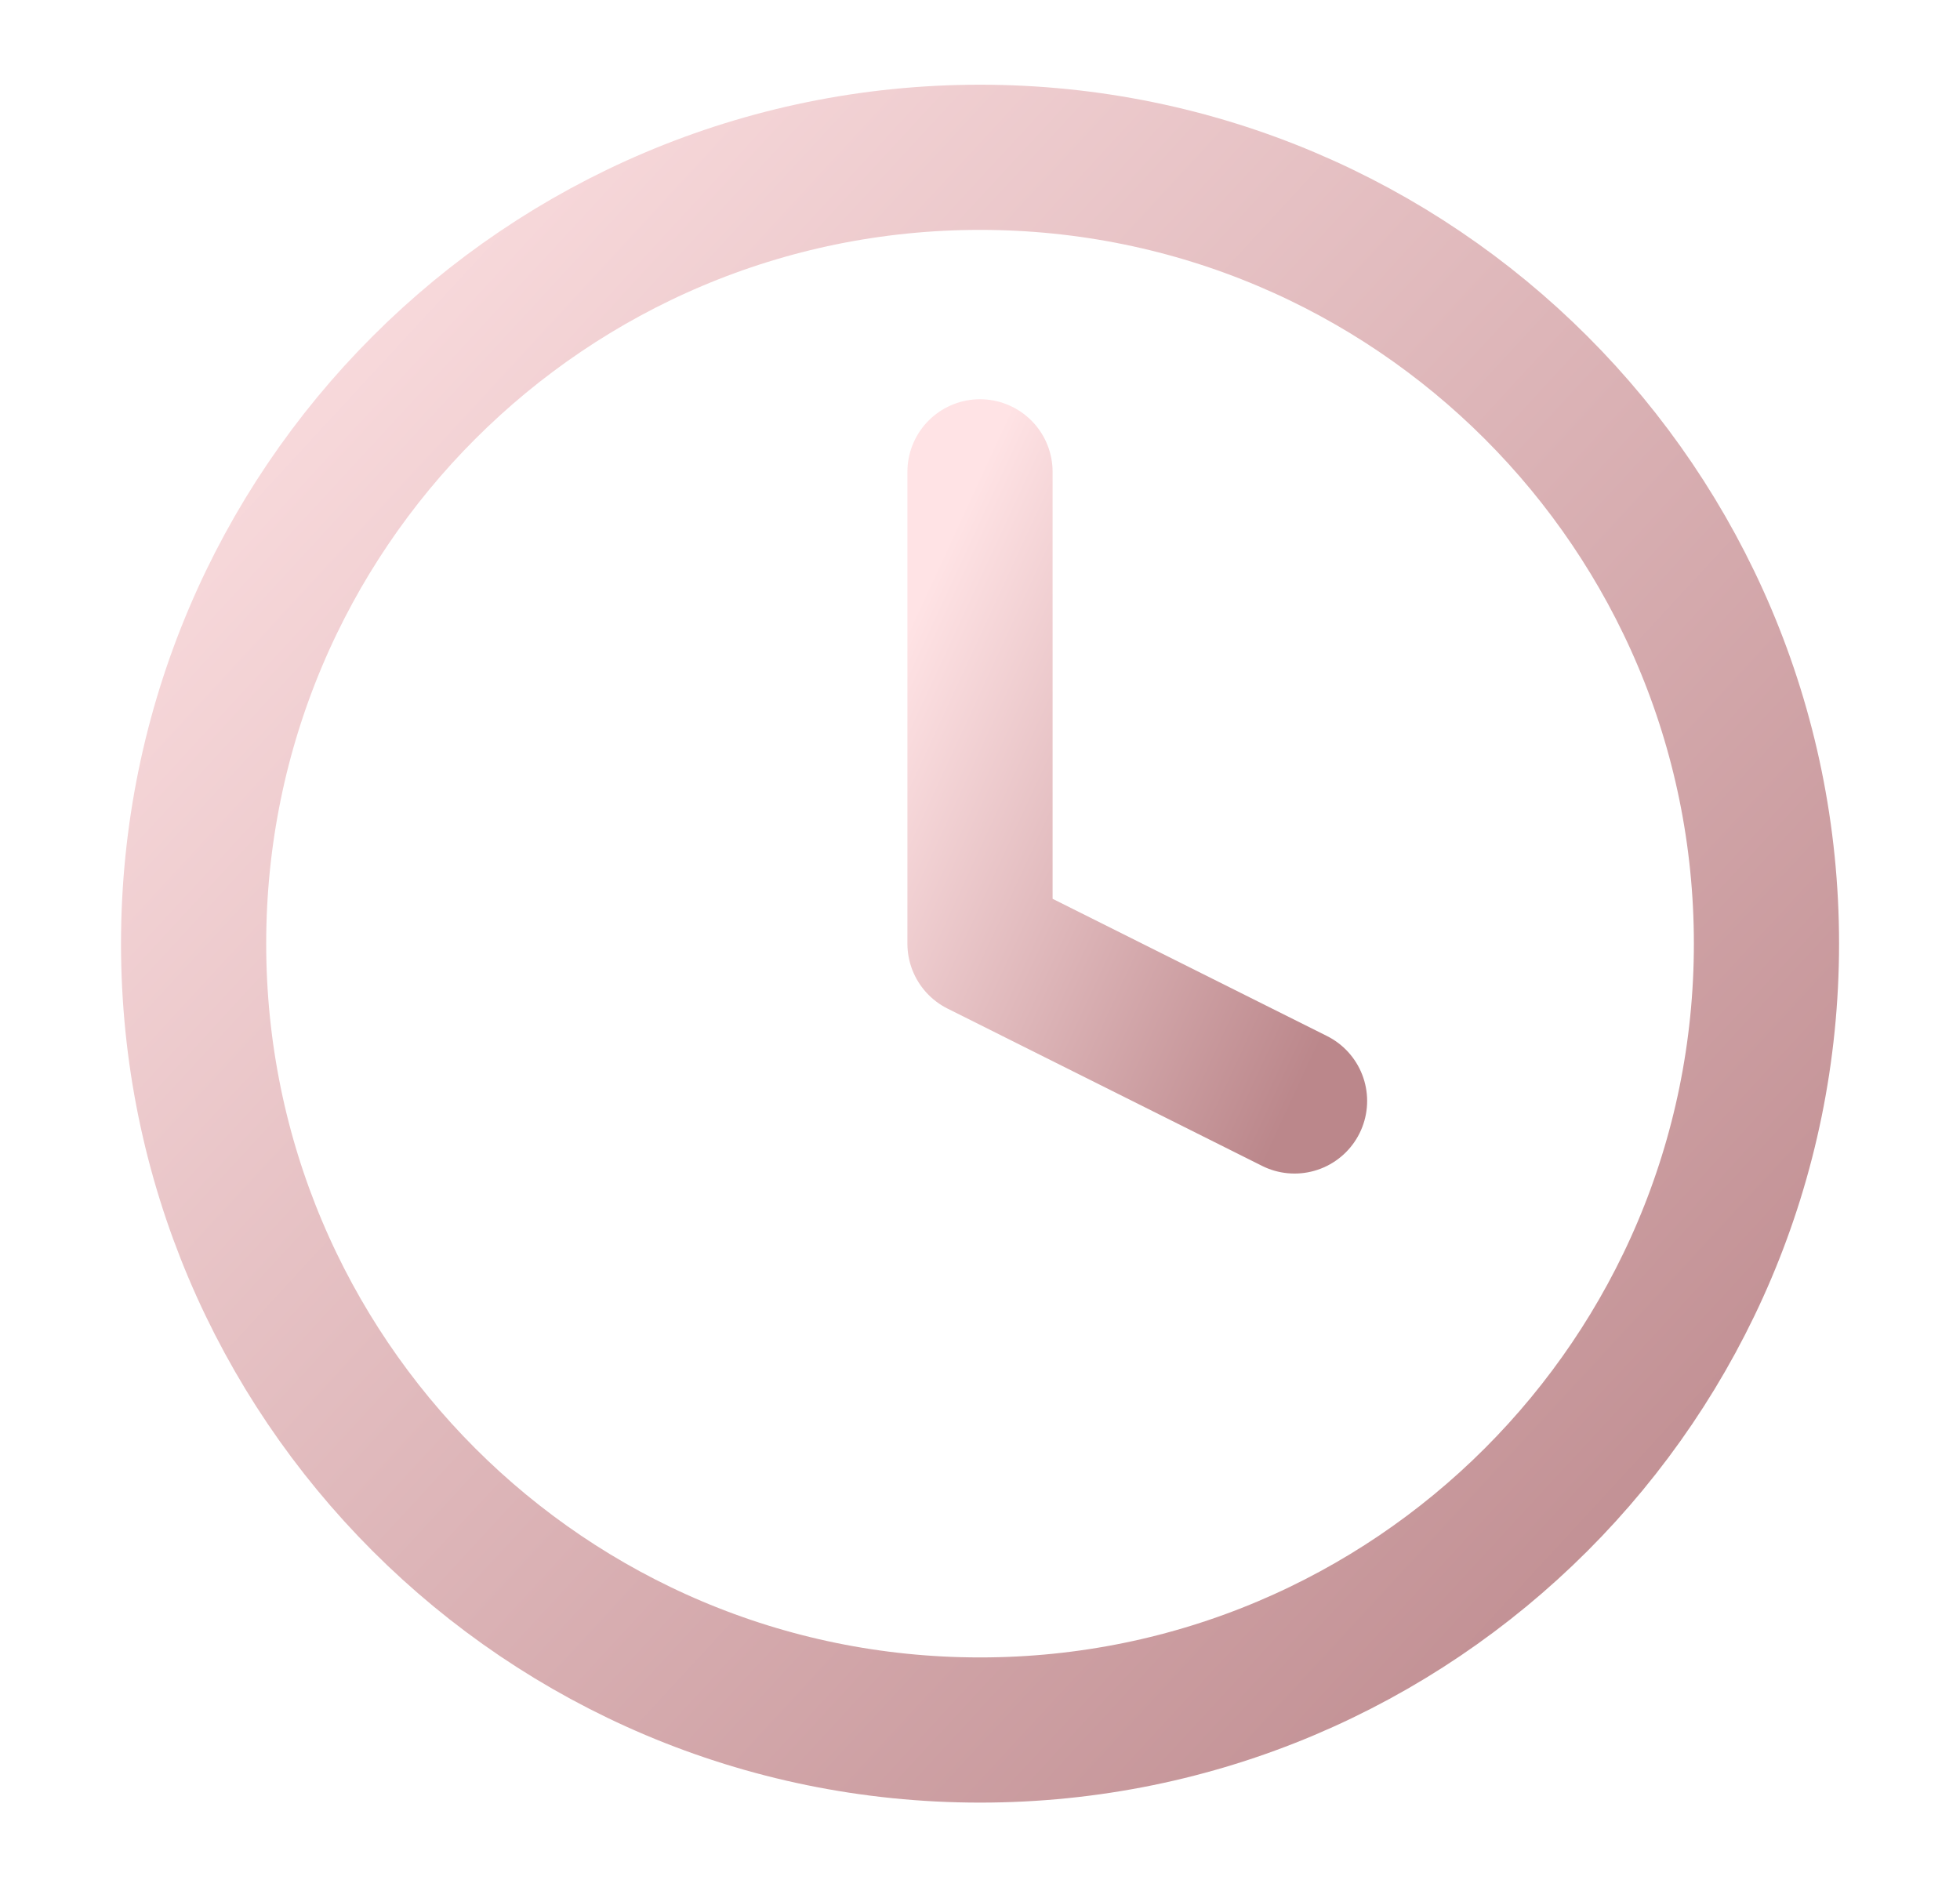 <svg width="27" height="26" viewBox="0 0 27 26" fill="none" xmlns="http://www.w3.org/2000/svg">
<path d="M13.5 23.833C19.483 23.833 24.334 18.983 24.334 13C24.334 7.017 19.483 2.167 13.5 2.167C7.517 2.167 2.667 7.017 2.667 13C2.667 18.983 7.517 23.833 13.5 23.833Z" stroke="url(#paint0_linear_333_85)" stroke-width="2" stroke-linecap="round" stroke-linejoin="round"/>
<path d="M13.5 6.5V13L17.833 15.167" stroke="url(#paint1_linear_333_85)" stroke-width="2" stroke-linecap="round" stroke-linejoin="round"/>
<defs>
<linearGradient id="paint0_linear_333_85" x1="2.667" y1="2.167" x2="25.159" y2="22.94" gradientUnits="userSpaceOnUse">
<stop stop-color="#FFE3E5"/>
<stop offset="1" stop-color="#BB878B"/>
</linearGradient>
<linearGradient id="paint1_linear_333_85" x1="13.5" y1="6.5" x2="20.37" y2="9.673" gradientUnits="userSpaceOnUse">
<stop stop-color="#FFE3E5"/>
<stop offset="1" stop-color="#BB878B"/>
</linearGradient>
</defs>
</svg>
